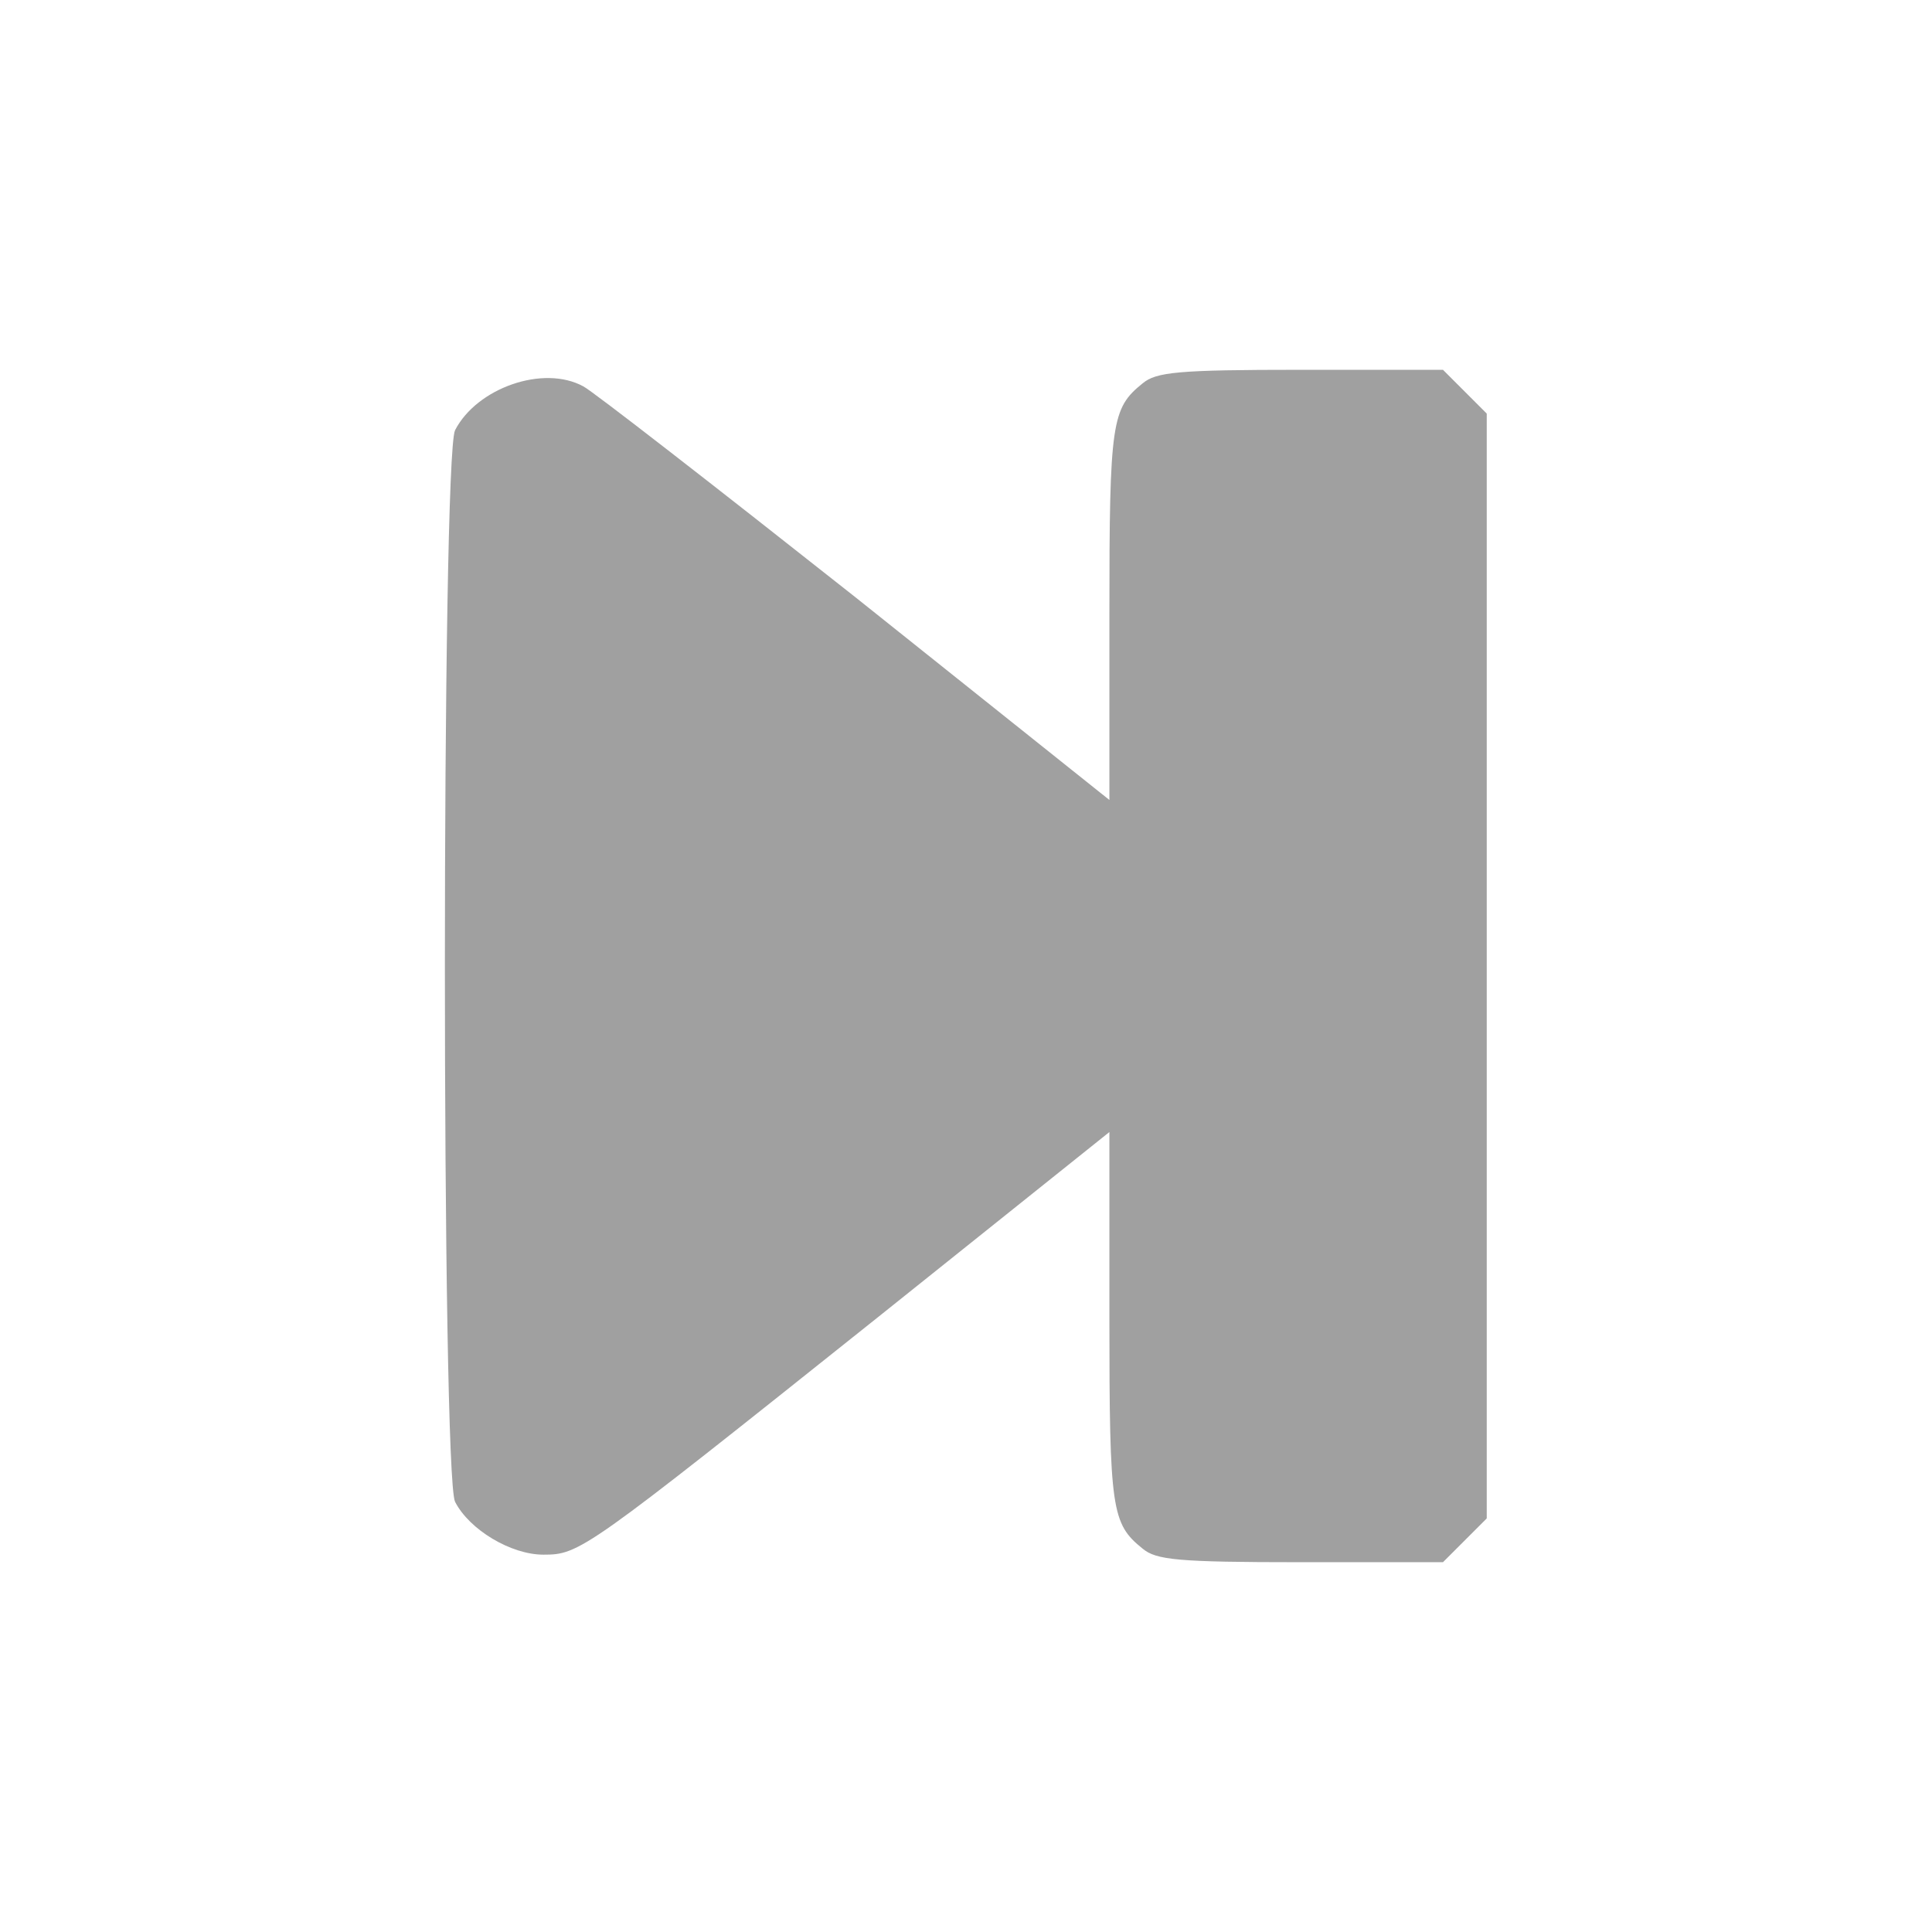 <?xml version="1.0" standalone="no"?>
<!DOCTYPE svg PUBLIC "-//W3C//DTD SVG 20010904//EN"
 "http://www.w3.org/TR/2001/REC-SVG-20010904/DTD/svg10.dtd">
<svg version="1.0" xmlns="http://www.w3.org/2000/svg"
 width="256pt" height="256pt" viewBox="0 0 256 256"
 preserveAspectRatio="xMidYMid meet">
<g transform="translate(0,256) scale(0.1,-0.1)"
fill="#a0a0a0" stroke="none">
<path d="M1514 2052 c-41 -33 -44 -51 -44 -306 l0 -246 -337 269 c-186 147
-348 273 -360 279 -53 29 -141 -2 -170 -58 -18 -36 -18 -1384 0 -1420 19 -37
74 -70 117 -70 48 0 54 4 440 312 l310 248 0 -246 c0 -255 3 -273 44 -306 18
-15 46 -18 209 -18 l189 0 29 29 29 29 0 732 0 732 -29 29 -29 29 -189 0
c-163 0 -191 -3 -209 -18z"/>
</g>
</svg>
